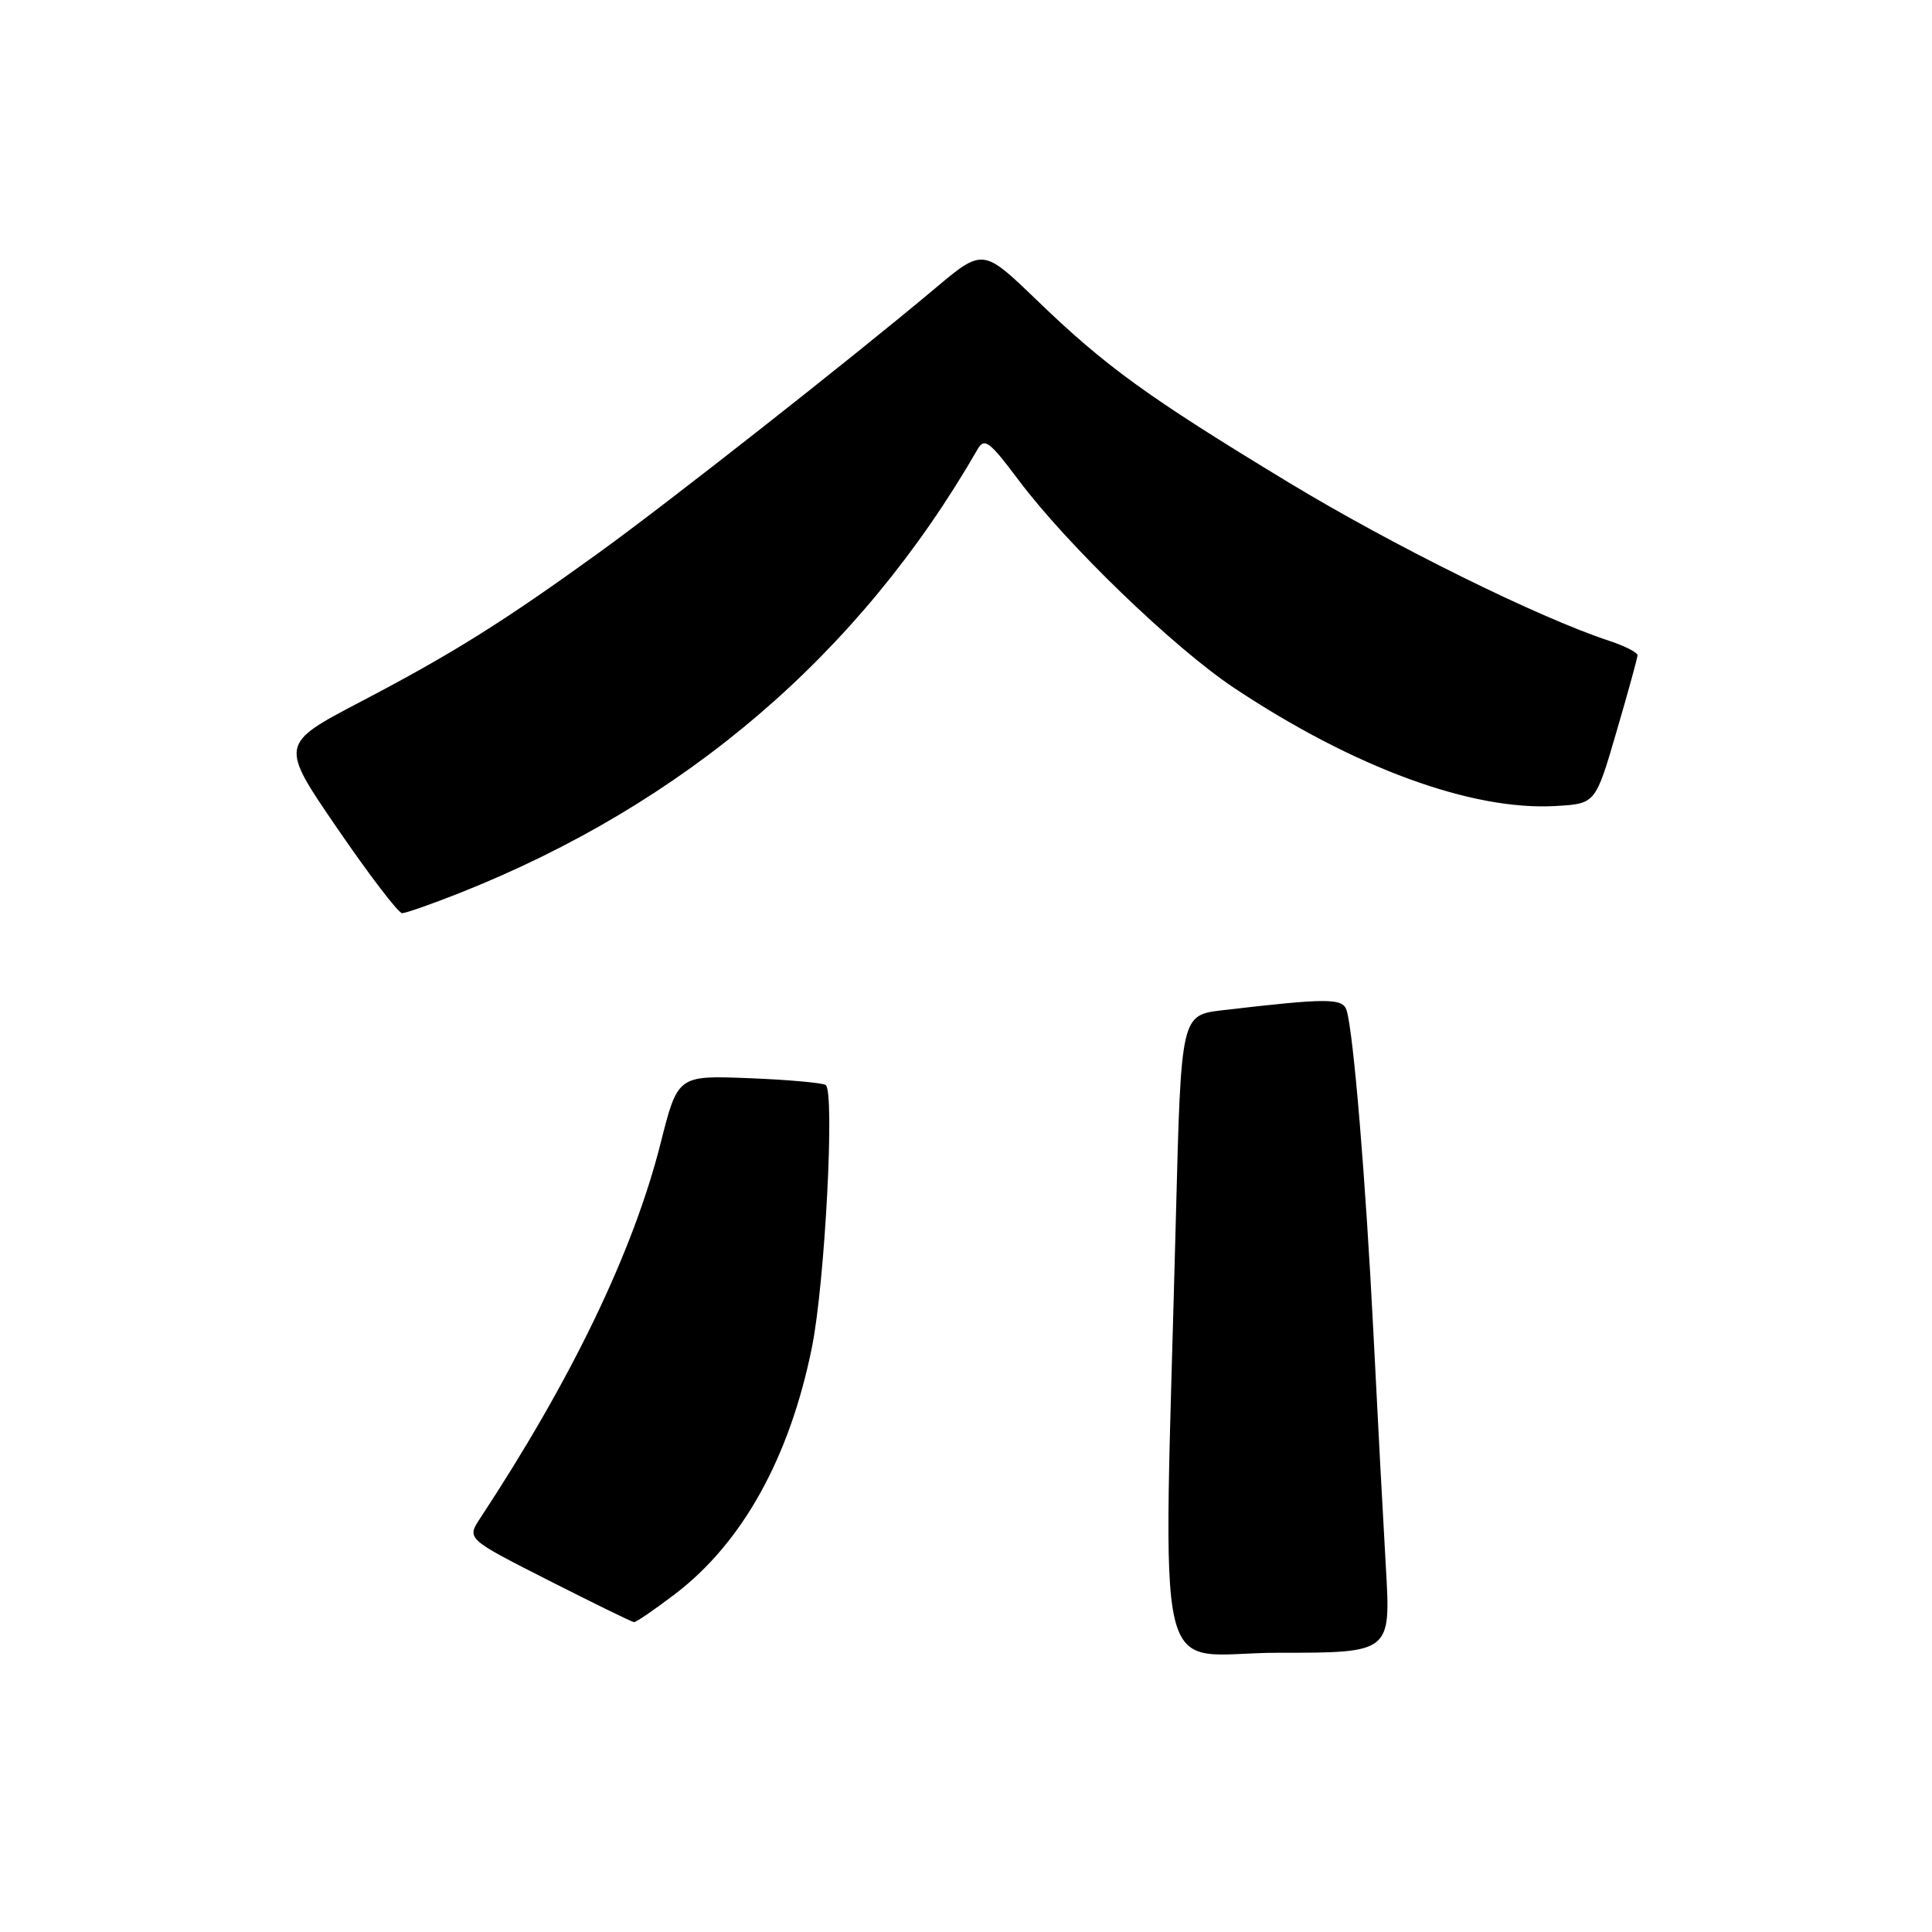 <?xml version="1.0" encoding="UTF-8" standalone="no"?>
<!DOCTYPE svg PUBLIC "-//W3C//DTD SVG 1.1//EN" "http://www.w3.org/Graphics/SVG/1.1/DTD/svg11.dtd" >
<svg xmlns="http://www.w3.org/2000/svg" xmlns:xlink="http://www.w3.org/1999/xlink" version="1.1" viewBox="0 0 256 256">
 <g >
 <path fill="currentColor"
d=" M 183.64 207.75 C 183.28 201.56 182.53 187.50 181.98 176.50 C 180.97 156.47 179.35 136.90 178.44 133.90 C 177.94 132.23 175.97 132.23 162.00 133.86 C 156.50 134.51 156.50 134.51 155.82 161.00 C 154.16 226.15 152.49 219.00 169.36 219.00 C 184.29 219.00 184.29 219.00 183.64 207.75 Z  M 89.42 211.24 C 98.38 204.42 104.64 193.14 107.59 178.50 C 109.32 169.91 110.64 144.51 109.40 143.76 C 108.90 143.47 104.29 143.06 99.15 142.86 C 89.80 142.50 89.80 142.50 87.52 151.54 C 83.88 165.89 75.78 182.72 63.61 201.20 C 61.84 203.90 61.84 203.90 72.67 209.40 C 78.63 212.42 83.72 214.92 84.00 214.94 C 84.28 214.97 86.71 213.30 89.42 211.24 Z  M 60.83 118.36 C 90.76 106.50 113.90 86.69 129.53 59.54 C 130.44 57.96 131.10 58.45 134.97 63.62 C 141.43 72.23 155.52 85.82 163.52 91.15 C 179.39 101.71 195.00 107.45 206.14 106.80 C 211.41 106.50 211.41 106.50 214.18 97.00 C 215.71 91.78 216.97 87.20 216.98 86.83 C 216.99 86.46 215.31 85.60 213.25 84.92 C 203.85 81.83 184.57 72.30 170.69 63.89 C 152.04 52.58 146.50 48.57 137.37 39.76 C 130.24 32.89 130.24 32.89 123.87 38.24 C 112.93 47.43 88.66 66.51 79.38 73.22 C 66.59 82.46 59.89 86.65 47.77 92.99 C 37.05 98.61 37.05 98.61 44.72 109.80 C 48.94 115.96 52.79 121.00 53.28 121.00 C 53.76 121.00 57.16 119.81 60.83 118.36 Z "/>
</g>
</svg>